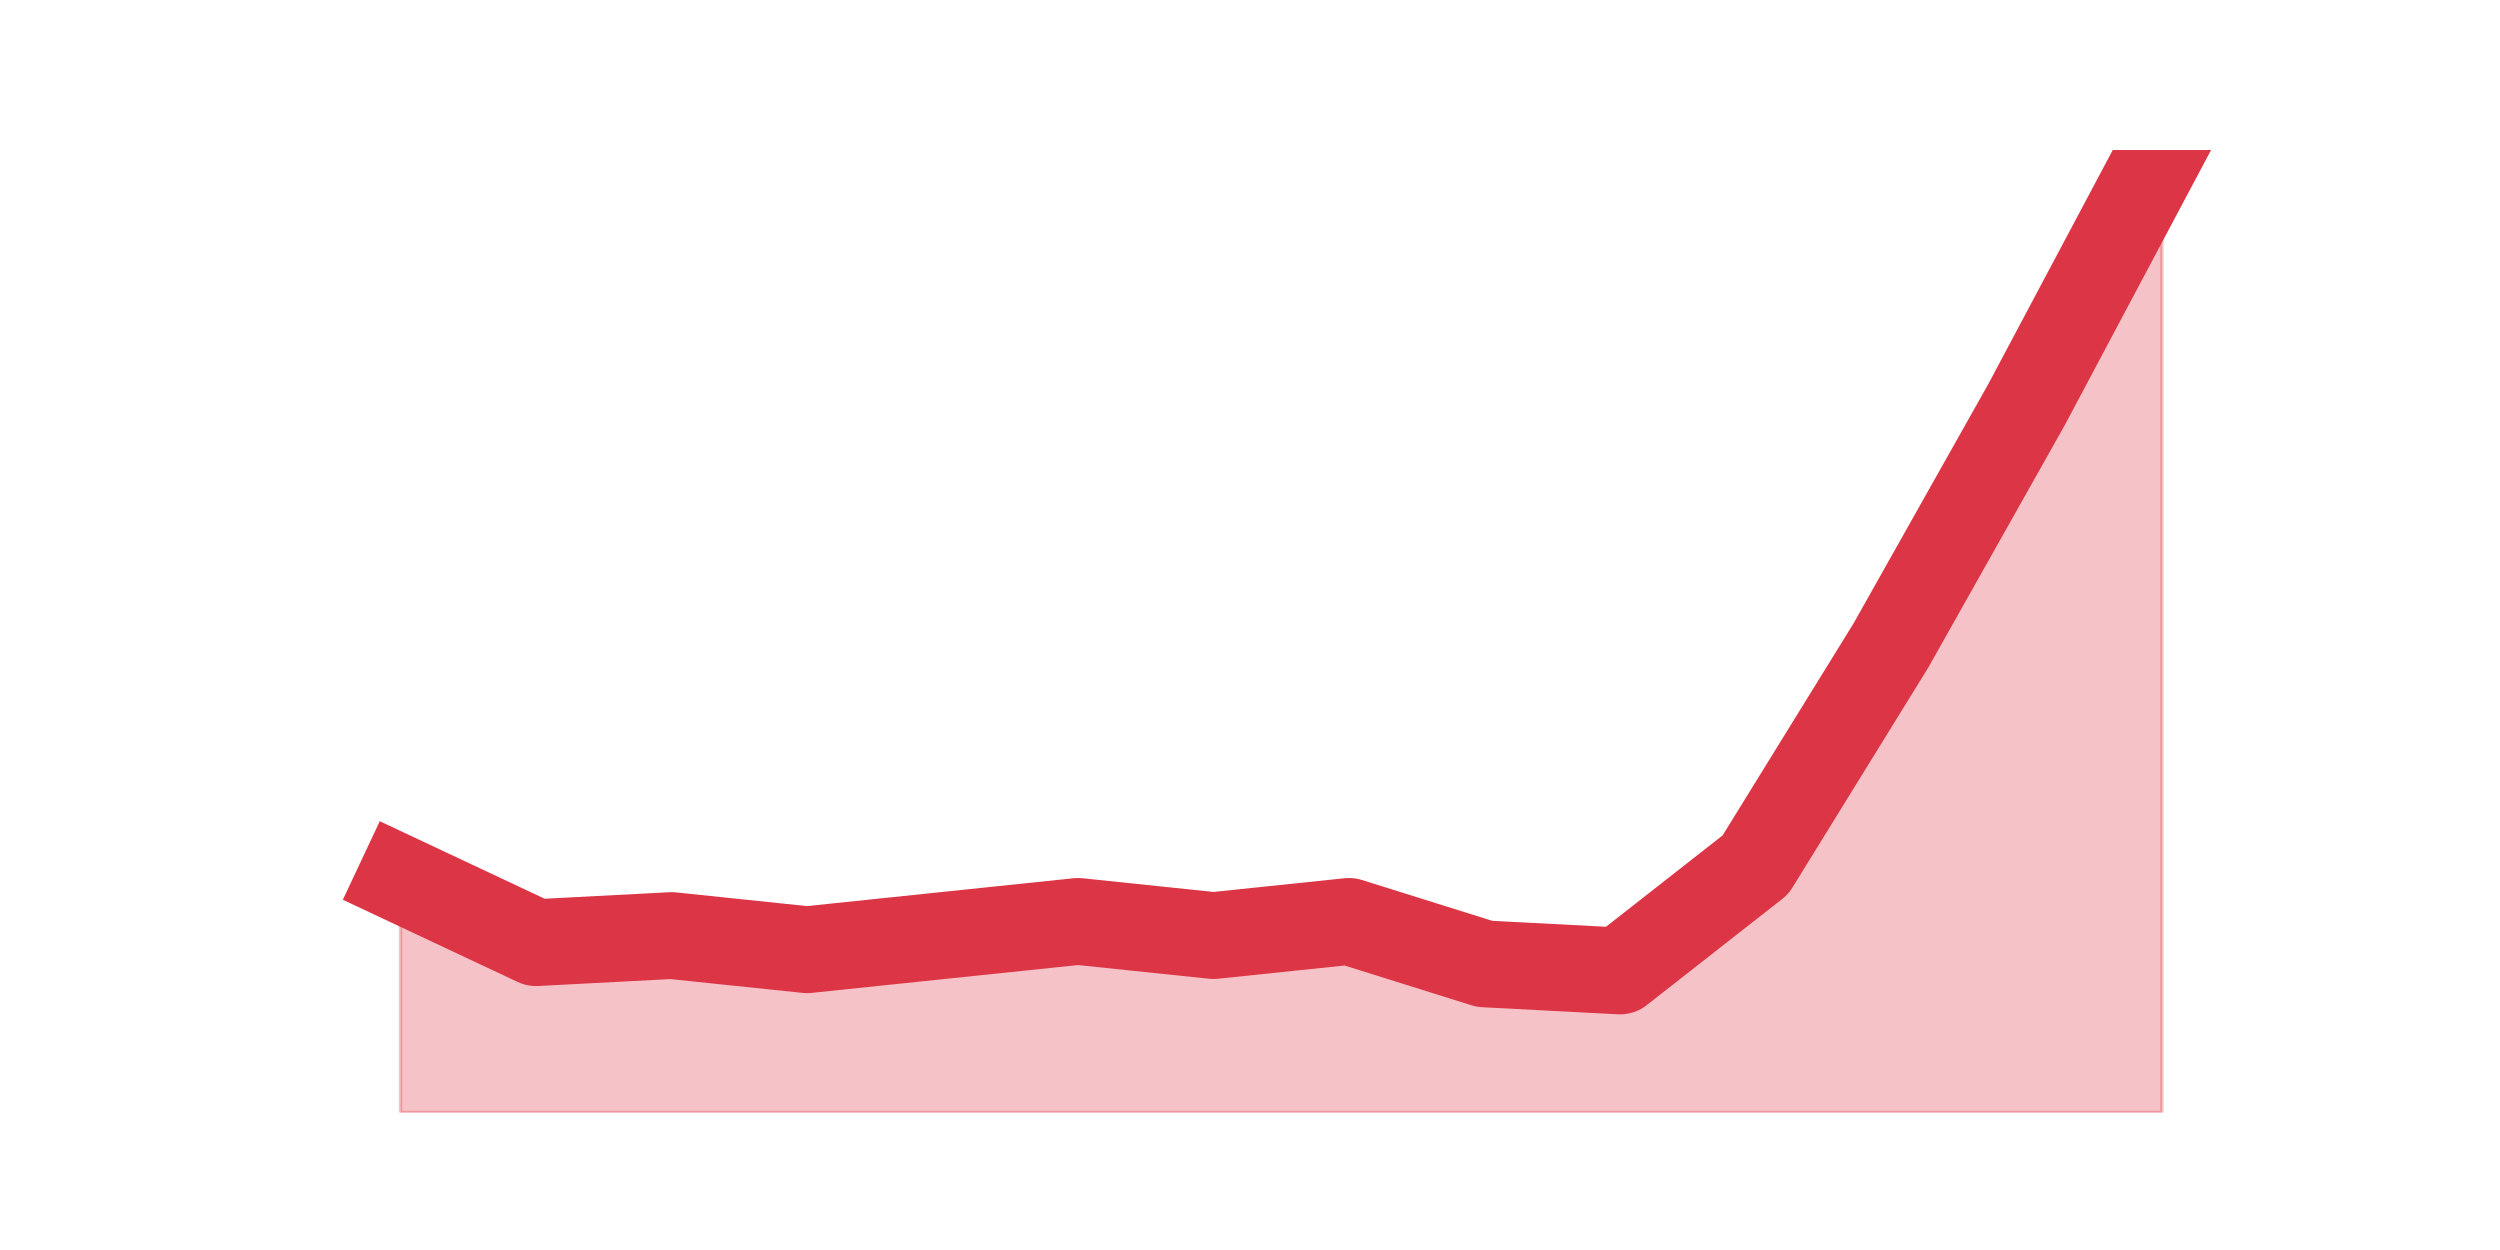 <?xml version="1.0" encoding="utf-8" standalone="no"?>
<!DOCTYPE svg PUBLIC "-//W3C//DTD SVG 1.1//EN"
  "http://www.w3.org/Graphics/SVG/1.1/DTD/svg11.dtd">
<svg height="360pt" version="1.1" viewBox="0 0 720 360" width="720pt" xmlns="http://www.w3.org/2000/svg" xmlns:xlink="http://www.w3.org/1999/xlink">
 <defs>
  <style type="text/css">*{stroke-linecap:butt;stroke-linejoin:round;}</style>
 </defs>
 <g id="figure_1">
  <g id="patch_1">
   <path d="M 0 360 
L 720 360 
L 720 0 
L 0 0 
z
" style="fill:none;"/>
  </g>
  <g id="axes_1">
   <g id="matplotlib.axis_1"/>
   <g id="matplotlib.axis_2"/>
   <g id="PolyCollection_1">
    <defs>
     <path d="M 115.364 -106.862 
L 115.364 -39.6 
L 154.385 -39.6 
L 193.406 -39.6 
L 232.427 -39.6 
L 271.448 -39.6 
L 310.469 -39.6 
L 349.49 -39.6 
L 388.51 -39.6 
L 427.531 -39.6 
L 466.552 -39.6 
L 505.573 -39.6 
L 544.594 -39.6 
L 583.615 -39.6 
L 622.636 -39.6 
L 622.636 -316.8 
L 622.636 -316.8 
L 583.615 -243.424 
L 544.594 -174.124 
L 505.573 -110.938 
L 466.552 -80.365 
L 427.531 -82.403 
L 388.51 -94.632 
L 349.49 -90.556 
L 310.469 -94.632 
L 271.448 -90.556 
L 232.427 -86.479 
L 193.406 -90.556 
L 154.385 -88.518 
L 115.364 -106.862 
z
" id="m04f84d091d" style="stroke:#dc3545;stroke-opacity:0.3;"/>
    </defs>
    <g clip-path="url(#pcdd1546522)">
     <use style="fill:#dc3545;fill-opacity:0.3;stroke:#dc3545;stroke-opacity:0.3;" x="0" xlink:href="#m04f84d091d" y="360"/>
    </g>
   </g>
   <g id="line2d_1">
    <path clip-path="url(#pcdd1546522)" d="M 115.364 253.138 
L 154.385 271.482 
L 193.406 269.444 
L 232.427 273.521 
L 271.448 269.444 
L 310.469 265.368 
L 349.49 269.444 
L 388.51 265.368 
L 427.531 277.597 
L 466.552 279.635 
L 505.573 249.062 
L 544.594 185.876 
L 583.615 116.576 
L 622.636 43.2 
" style="fill:none;stroke:#dc3545;stroke-linecap:square;stroke-width:25;"/>
   </g>
  </g>
 </g>
 <defs>
  <clipPath id="pcdd1546522">
   <rect height="277.2" width="558" x="90" y="43.2"/>
  </clipPath>
 </defs>
</svg>
